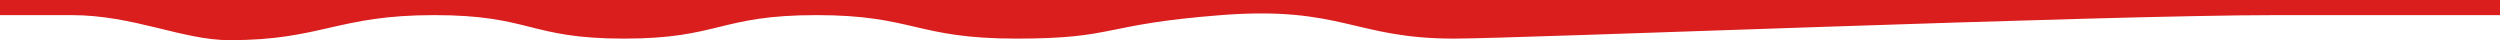 <?xml version="1.0" encoding="UTF-8"?>
<svg width="1680px" height="27px" viewBox="0 0 1680 27" version="1.1" xmlns="http://www.w3.org/2000/svg" xmlns:xlink="http://www.w3.org/1999/xlink">
    <!-- Generator: Sketch 55.1 (78136) - https://sketchapp.com -->
    <title>Combined Shape</title>
    <desc>Created with Sketch.</desc>
    <g id="Page-1" stroke="none" stroke-width="1" fill="none" fill-rule="evenodd">
        <path d="M1680,0 L1680,10.158 C1659.336,10.158 1609.336,10.158 1530,10.158 C1410.996,10.158 1019.775,25.947 977,25.947 C910.107,25.947 901.447,3.875 820.48,10.158 C739.514,16.441 750.572,25.947 682.98,25.947 C615.389,25.947 613.941,10.158 548.621,10.158 C483.301,10.158 483.397,25.947 419.355,25.947 C355.314,25.947 356.896,10.158 291.723,10.158 C226.549,10.158 216.077,27 154.352,27 C122.72,27 90,10.158 48,10.158 C29.797,10.158 13.797,10.158 0,10.158 L0,0 L1680,0 Z" id="Combined-Shape" fill="#DA1E1D"></path>
    </g>
</svg>